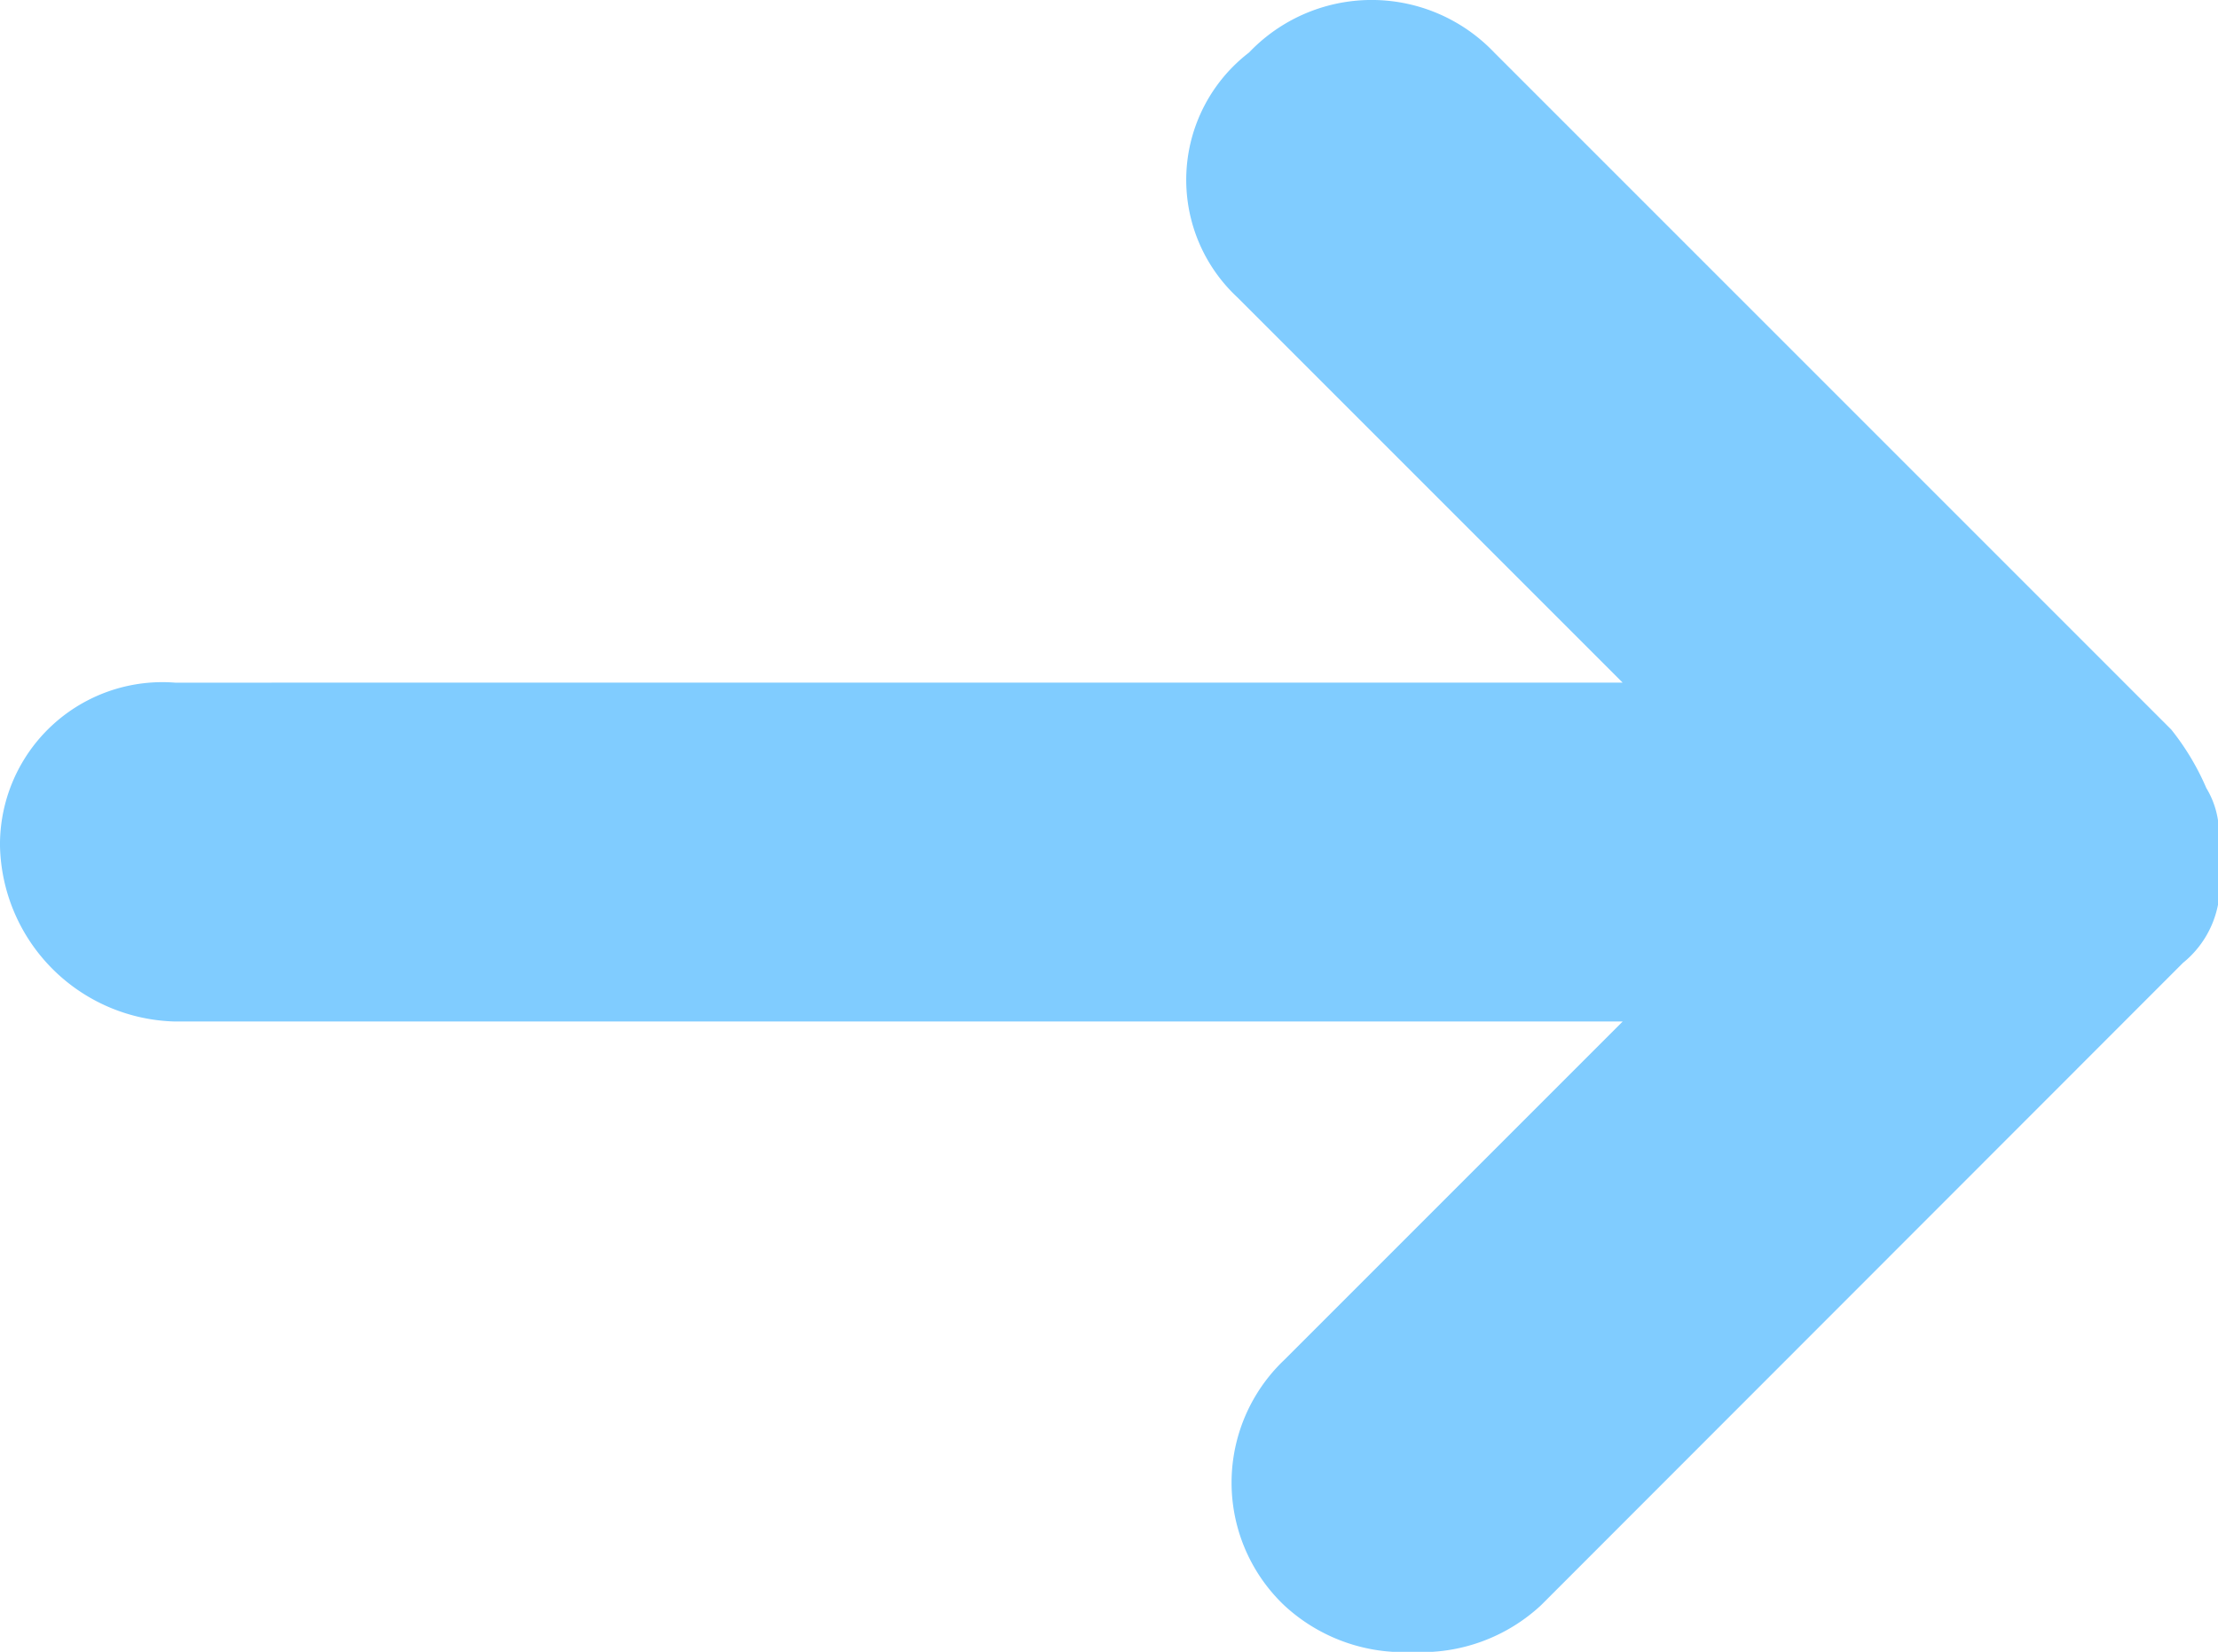 <svg xmlns="http://www.w3.org/2000/svg" viewBox="0 0 22 16.384">
    <defs>
        <style>.a{fill:#80ccff;}</style>
    </defs>
    <path class="a"
          d="M22,8.445h0a.868.868,0,0,0-.116-.579h0a2.531,2.531,0,0,0-.347-.579L14.821.571a1.679,1.679,0,0,0-2.432,0A1.592,1.592,0,0,0,12.274,3l3.821,3.821H1.737A1.611,1.611,0,0,0,0,8.445a1.781,1.781,0,0,0,1.737,1.737H16.095l-3.358,3.358a1.679,1.679,0,0,0,0,2.432,1.741,1.741,0,0,0,1.274.463,1.741,1.741,0,0,0,1.274-.463L21.653,9.6A.985.985,0,0,0,22,9.024h0Z"
          transform="translate(0 -0.05)"/>
</svg>